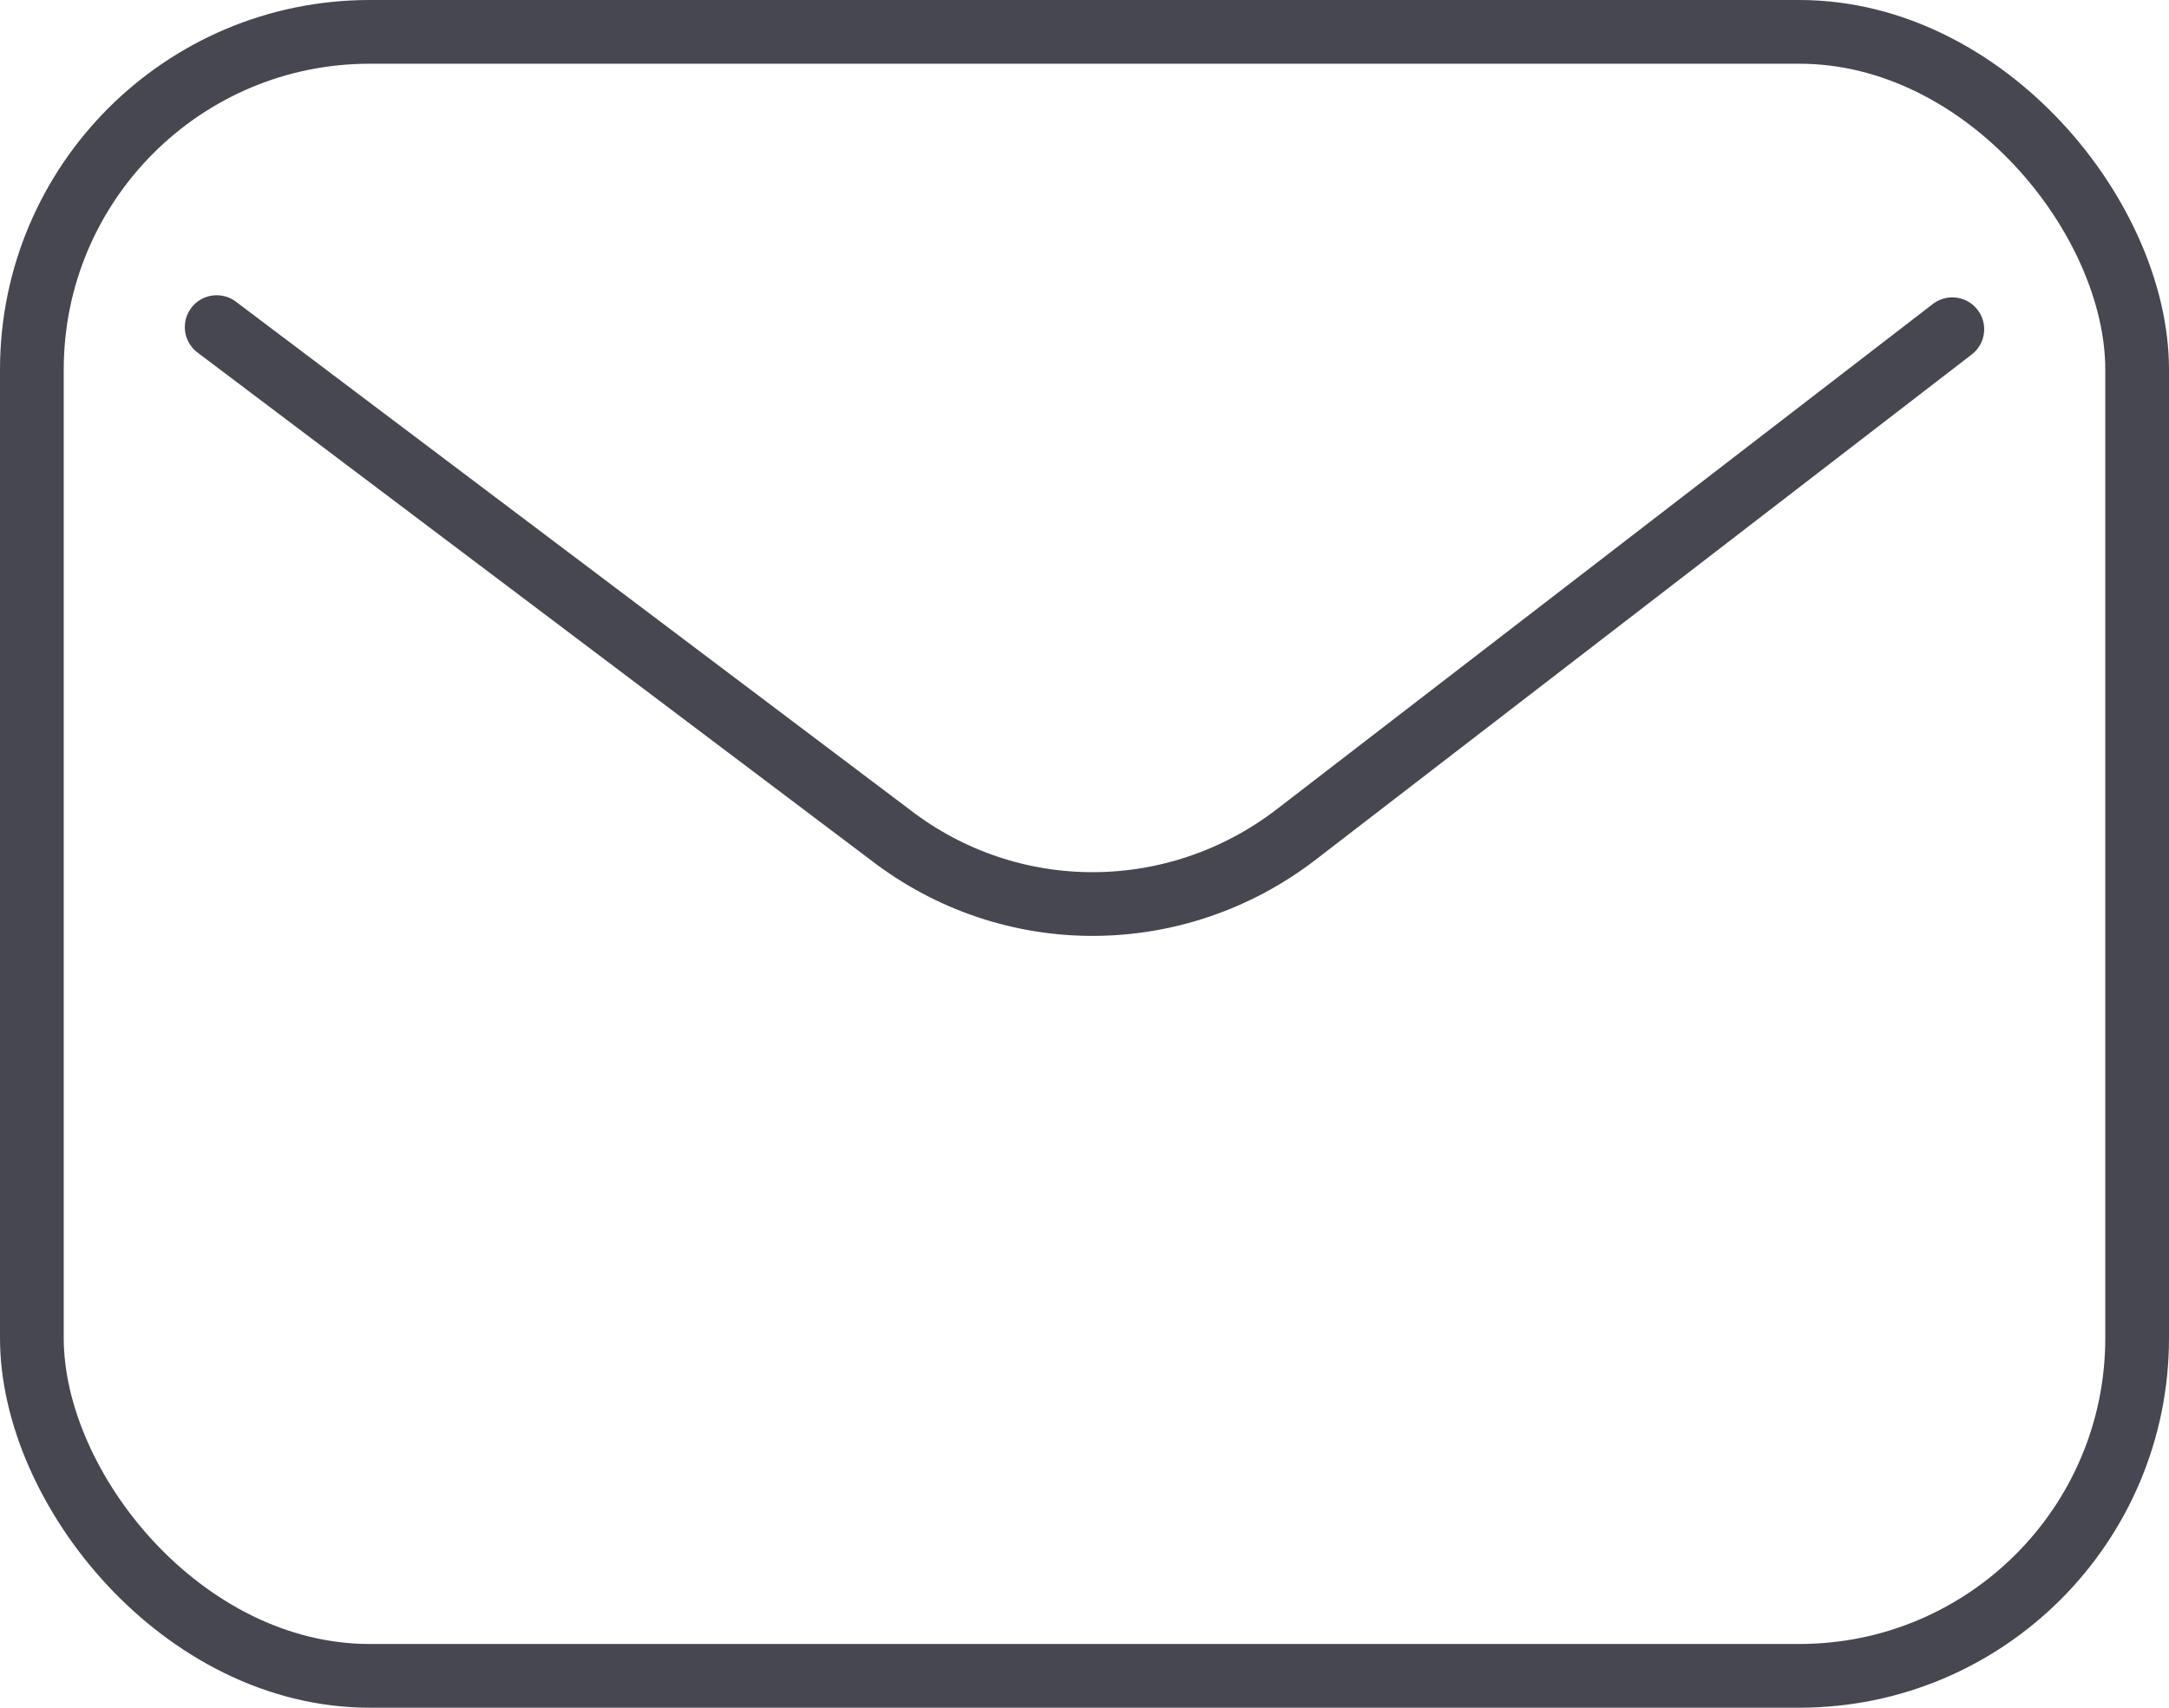 <?xml version="1.0" encoding="UTF-8"?>
<svg id="uuid-75b73f8e-6ba0-40a8-9ac9-a5d3941e4b4e" data-name="Capa 2" xmlns="http://www.w3.org/2000/svg" width="102.1" height="80.4" viewBox="0 0 102.1 80.4">
  <defs>
    <style>
      .uuid-5ed594de-2fad-432b-b26b-4626f5eb4868 {
        fill: none;
        stroke: #474751;
        stroke-linecap: round;
        stroke-linejoin: round;
        stroke-width: 3px;
      }
    </style>
  </defs>
  <g id="uuid-f4732d49-1dd3-4f30-a344-28b612c4489d" data-name="delineado">
    <g>
      <rect class="uuid-5ed594de-2fad-432b-b26b-4626f5eb4868" x="1.5" y="1.5" width="99.1" height="77.4" rx="15.9" ry="15.9"/>
      <path class="uuid-5ed594de-2fad-432b-b26b-4626f5eb4868" d="M91.9,15.5l-30.9,23.8c-5.6,4.3-13.4,4.4-19.1,0L10.2,15.4"/>
    </g>
  </g>
</svg>